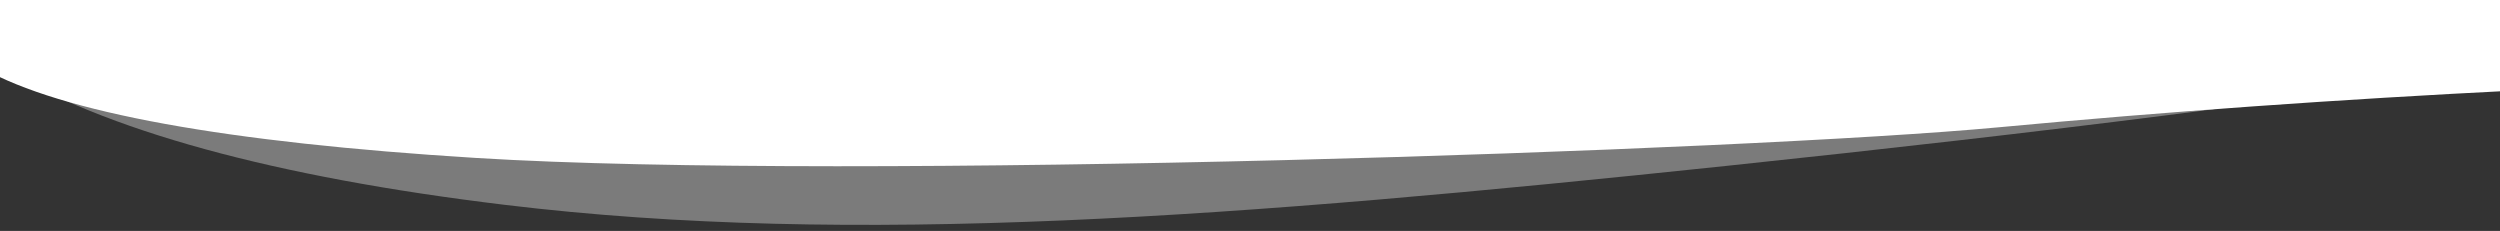<svg height="133" viewBox="0 0 1440 133" width="1440" xmlns="http://www.w3.org/2000/svg"><rect x="0" y="0" width="1440" height="133" fill="#333333" stroke="none"/><g fill="#fff" fill-rule="evenodd"><path d="m655.474-656h37.317c37.336 61.12 64.075 158.425 80.216 291.915 24.212 200.235 7.154 422.265-22.461 703.557-19.743 187.528-38.636 336.371-56.679 446.528h-38.394z" opacity=".354" transform="matrix(0 1 1 0 655 -655)"/><path d="m667.122-687.122h49.354c25.504 45.499 42.71 140.215 51.619 284.146 13.363 215.897-4.113 732.527-17.635 876.908-9.015 96.254-16.102 195.903-21.263 298.946h-62.075z" transform="matrix(0 1 1 0 677.122 -677.122)"/></g></svg>